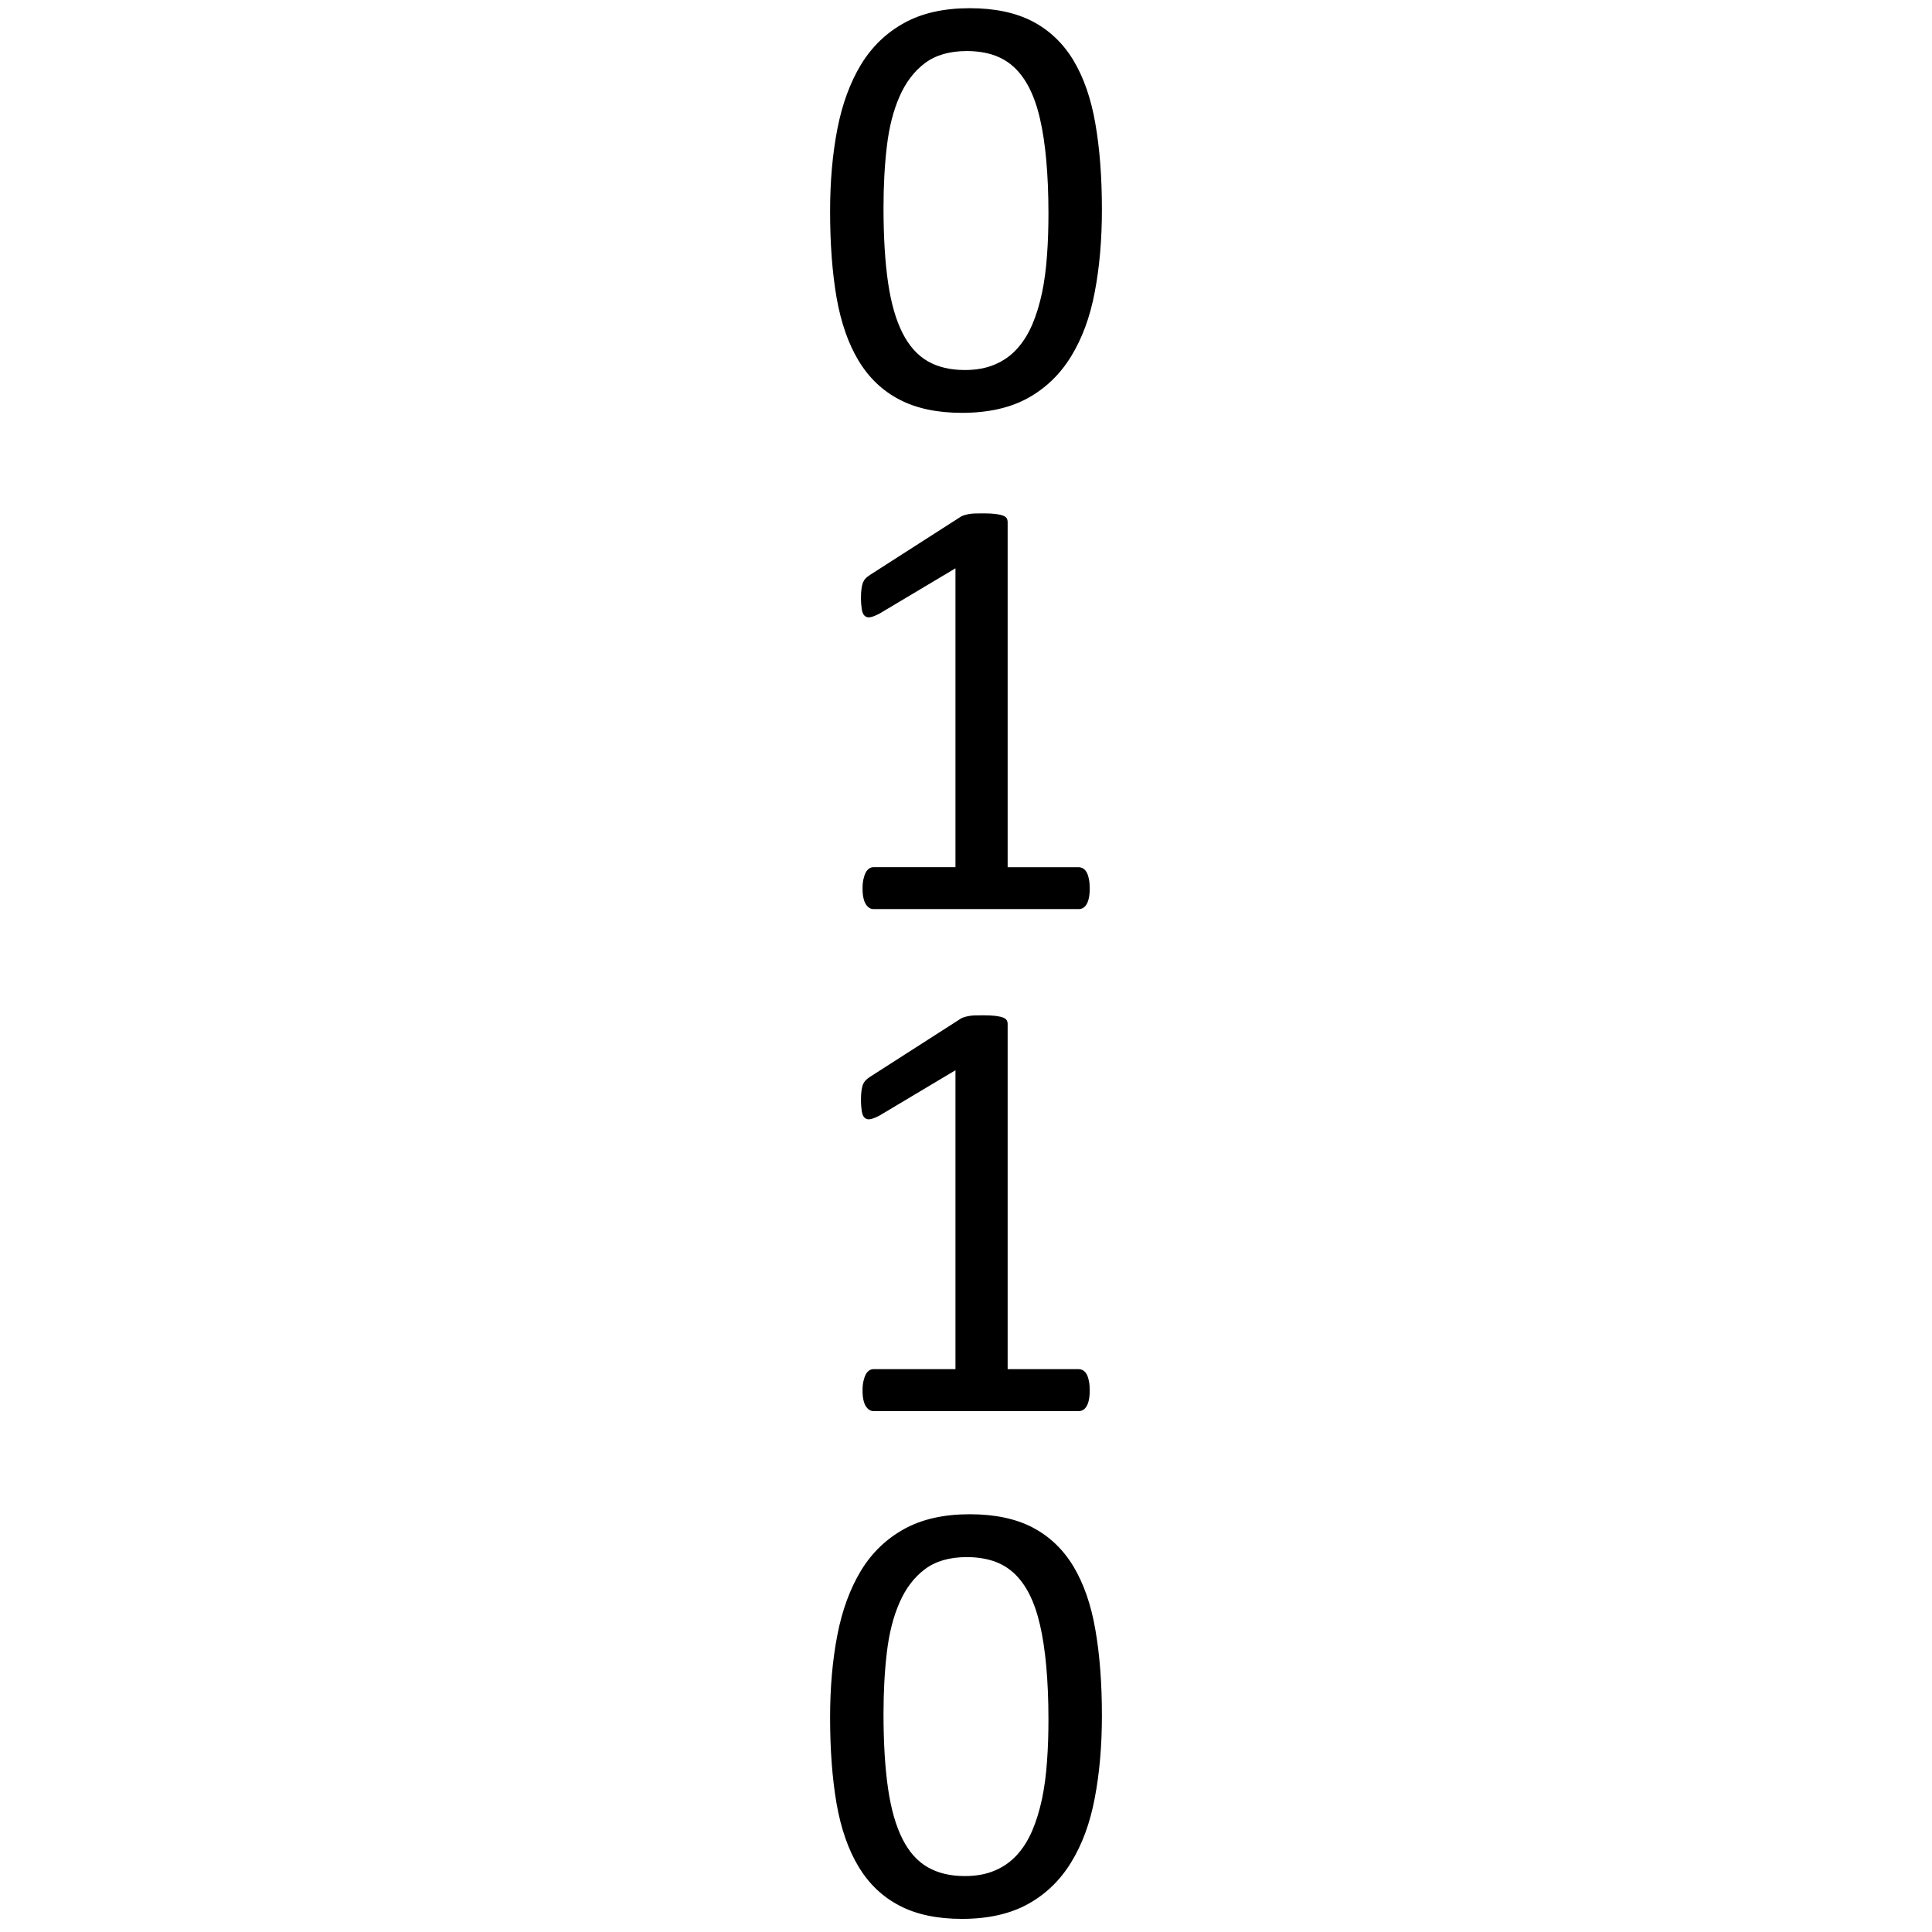 <?xml version="1.0" encoding="utf-8"?>
<!-- Generator: Adobe Illustrator 15.0.0, SVG Export Plug-In . SVG Version: 6.00 Build 0)  -->
<!DOCTYPE svg PUBLIC "-//W3C//DTD SVG 1.1//EN" "http://www.w3.org/Graphics/SVG/1.1/DTD/svg11.dtd">
<svg version="1.1" id="Laag_1" xmlns="http://www.w3.org/2000/svg" xmlns:xlink="http://www.w3.org/1999/xlink" x="0px" y="0px"
	 width="49.947px" height="49.947px" viewBox="0 0 49.947 49.947" enable-background="new 0 0 49.947 49.947" xml:space="preserve">
<g>
	<path d="M28.487,5.42c0,0.779-0.062,1.491-0.186,2.135c-0.121,0.644-0.327,1.198-0.612,1.661c-0.284,0.463-0.657,0.822-1.118,1.077
		c-0.46,0.253-1.028,0.38-1.704,0.38c-0.639,0-1.177-0.115-1.613-0.342c-0.438-0.227-0.789-0.562-1.057-1.005
		c-0.267-0.442-0.456-0.987-0.57-1.634c-0.111-0.646-0.167-1.388-0.167-2.226c0-0.775,0.062-1.485,0.188-2.132
		c0.125-0.646,0.331-1.201,0.611-1.665c0.283-0.464,0.656-0.822,1.117-1.076c0.46-0.254,1.024-0.381,1.694-0.381
		c0.644,0,1.187,0.114,1.623,0.341c0.437,0.229,0.789,0.563,1.057,1.006c0.265,0.442,0.456,0.987,0.567,1.633
		C28.431,3.84,28.487,4.582,28.487,5.42z M27.105,5.514c0-0.507-0.02-0.963-0.056-1.367c-0.036-0.403-0.09-0.759-0.161-1.068
		c-0.07-0.309-0.162-0.574-0.275-0.797c-0.111-0.222-0.247-0.405-0.402-0.549c-0.158-0.144-0.337-0.248-0.539-0.314
		c-0.201-0.066-0.429-0.099-0.68-0.099c-0.444,0-0.806,0.105-1.084,0.315c-0.277,0.209-0.495,0.498-0.654,0.863
		c-0.161,0.367-0.269,0.795-0.327,1.288c-0.058,0.492-0.086,1.021-0.086,1.586c0,0.759,0.04,1.404,0.118,1.936
		s0.203,0.965,0.373,1.3c0.169,0.335,0.387,0.578,0.651,0.73c0.264,0.152,0.584,0.228,0.961,0.228c0.293,0,0.553-0.047,0.773-0.142
		c0.224-0.093,0.415-0.229,0.574-0.405c0.16-0.174,0.291-0.386,0.397-0.632c0.104-0.245,0.187-0.518,0.251-0.816
		c0.062-0.298,0.105-0.622,0.129-0.97C27.094,6.253,27.105,5.891,27.105,5.514z"/>
	<path d="M28.172,22.968c0,0.1-0.008,0.184-0.023,0.251c-0.014,0.068-0.036,0.124-0.062,0.165c-0.026,0.042-0.057,0.072-0.09,0.09
		c-0.034,0.019-0.07,0.028-0.107,0.028h-5.308c-0.038,0-0.071-0.009-0.102-0.028c-0.032-0.018-0.062-0.048-0.092-0.09
		c-0.028-0.042-0.05-0.097-0.065-0.165c-0.017-0.068-0.024-0.152-0.024-0.251c0-0.094,0.008-0.175,0.024-0.243
		c0.016-0.068,0.035-0.125,0.058-0.168c0.023-0.045,0.054-0.079,0.088-0.103c0.033-0.023,0.071-0.035,0.113-0.035h2.119v-7.727
		l-1.962,1.17c-0.1,0.053-0.179,0.084-0.241,0.095c-0.06,0.01-0.107-0.002-0.144-0.036c-0.037-0.034-0.062-0.09-0.075-0.168
		c-0.012-0.079-0.021-0.179-0.021-0.299c0-0.088,0.004-0.165,0.013-0.227c0.008-0.063,0.02-0.115,0.035-0.158
		c0.017-0.042,0.038-0.078,0.066-0.109c0.029-0.031,0.067-0.063,0.115-0.094l2.339-1.5c0.021-0.016,0.048-0.029,0.08-0.039
		c0.029-0.011,0.069-0.021,0.117-0.032c0.046-0.01,0.102-0.017,0.165-0.02c0.062-0.002,0.14-0.003,0.235-0.003
		c0.126,0,0.229,0.005,0.313,0.015c0.083,0.011,0.149,0.025,0.197,0.044c0.046,0.018,0.077,0.042,0.094,0.07
		c0.016,0.029,0.023,0.06,0.023,0.091v8.928h1.837c0.041,0,0.081,0.012,0.119,0.035c0.036,0.024,0.065,0.058,0.09,0.103
		c0.023,0.044,0.042,0.101,0.054,0.168C28.166,22.793,28.172,22.875,28.172,22.968z"/>
	<path d="M28.172,35.946c0,0.1-0.008,0.183-0.023,0.251c-0.014,0.068-0.036,0.123-0.062,0.165c-0.026,0.042-0.057,0.072-0.09,0.09
		c-0.034,0.02-0.07,0.028-0.107,0.028h-5.308c-0.038,0-0.071-0.009-0.102-0.028c-0.032-0.018-0.062-0.048-0.092-0.09
		c-0.028-0.042-0.05-0.097-0.065-0.165c-0.017-0.068-0.024-0.151-0.024-0.251c0-0.094,0.008-0.176,0.024-0.243
		c0.016-0.068,0.035-0.125,0.058-0.169c0.023-0.045,0.054-0.079,0.088-0.103c0.033-0.023,0.071-0.035,0.113-0.035h2.119v-7.728
		l-1.962,1.171c-0.1,0.053-0.179,0.083-0.241,0.095c-0.06,0.01-0.107-0.002-0.144-0.036c-0.037-0.034-0.062-0.09-0.075-0.169
		c-0.012-0.078-0.021-0.178-0.021-0.299c0-0.089,0.004-0.164,0.013-0.227c0.008-0.063,0.02-0.115,0.035-0.158
		c0.017-0.042,0.038-0.077,0.066-0.109c0.029-0.031,0.067-0.062,0.115-0.094l2.339-1.5c0.021-0.017,0.048-0.029,0.08-0.039
		c0.029-0.011,0.069-0.021,0.117-0.032c0.046-0.01,0.102-0.017,0.165-0.02c0.062-0.002,0.14-0.003,0.235-0.003
		c0.126,0,0.229,0.005,0.313,0.015c0.083,0.011,0.149,0.025,0.197,0.044c0.046,0.018,0.077,0.042,0.094,0.07
		c0.016,0.028,0.023,0.06,0.023,0.09v8.929h1.837c0.041,0,0.081,0.012,0.119,0.035c0.036,0.023,0.065,0.058,0.09,0.103
		c0.023,0.044,0.042,0.101,0.054,0.169C28.166,35.771,28.172,35.853,28.172,35.946z"/>
	<path d="M28.487,44.355c0,0.779-0.062,1.491-0.186,2.135c-0.121,0.644-0.327,1.198-0.612,1.661
		c-0.284,0.463-0.657,0.822-1.118,1.076c-0.46,0.253-1.028,0.381-1.704,0.381c-0.639,0-1.177-0.114-1.613-0.342
		c-0.438-0.228-0.789-0.562-1.057-1.005c-0.267-0.442-0.456-0.987-0.57-1.634c-0.111-0.646-0.167-1.389-0.167-2.226
		c0-0.774,0.062-1.485,0.188-2.133c0.125-0.646,0.331-1.201,0.611-1.664c0.283-0.464,0.656-0.821,1.117-1.076
		c0.46-0.254,1.024-0.381,1.694-0.381c0.644,0,1.187,0.114,1.623,0.341c0.437,0.229,0.789,0.563,1.057,1.006
		c0.265,0.443,0.456,0.987,0.567,1.633C28.431,42.775,28.487,43.517,28.487,44.355z M27.105,44.449c0-0.508-0.02-0.963-0.056-1.367
		c-0.036-0.402-0.09-0.759-0.161-1.067c-0.07-0.309-0.162-0.574-0.275-0.798c-0.111-0.222-0.247-0.404-0.402-0.549
		c-0.158-0.144-0.337-0.248-0.539-0.314c-0.201-0.065-0.429-0.099-0.68-0.099c-0.444,0-0.806,0.105-1.084,0.315
		c-0.277,0.209-0.495,0.497-0.654,0.863c-0.161,0.366-0.269,0.795-0.327,1.288c-0.058,0.492-0.086,1.021-0.086,1.586
		c0,0.759,0.04,1.404,0.118,1.936s0.203,0.965,0.373,1.3c0.169,0.335,0.387,0.578,0.651,0.729c0.264,0.152,0.584,0.229,0.961,0.229
		c0.293,0,0.553-0.047,0.773-0.142c0.224-0.094,0.415-0.229,0.574-0.404c0.16-0.175,0.291-0.386,0.397-0.633
		c0.104-0.245,0.187-0.518,0.251-0.816c0.062-0.298,0.105-0.622,0.129-0.97C27.094,45.188,27.105,44.825,27.105,44.449z"/>
</g>
</svg>
